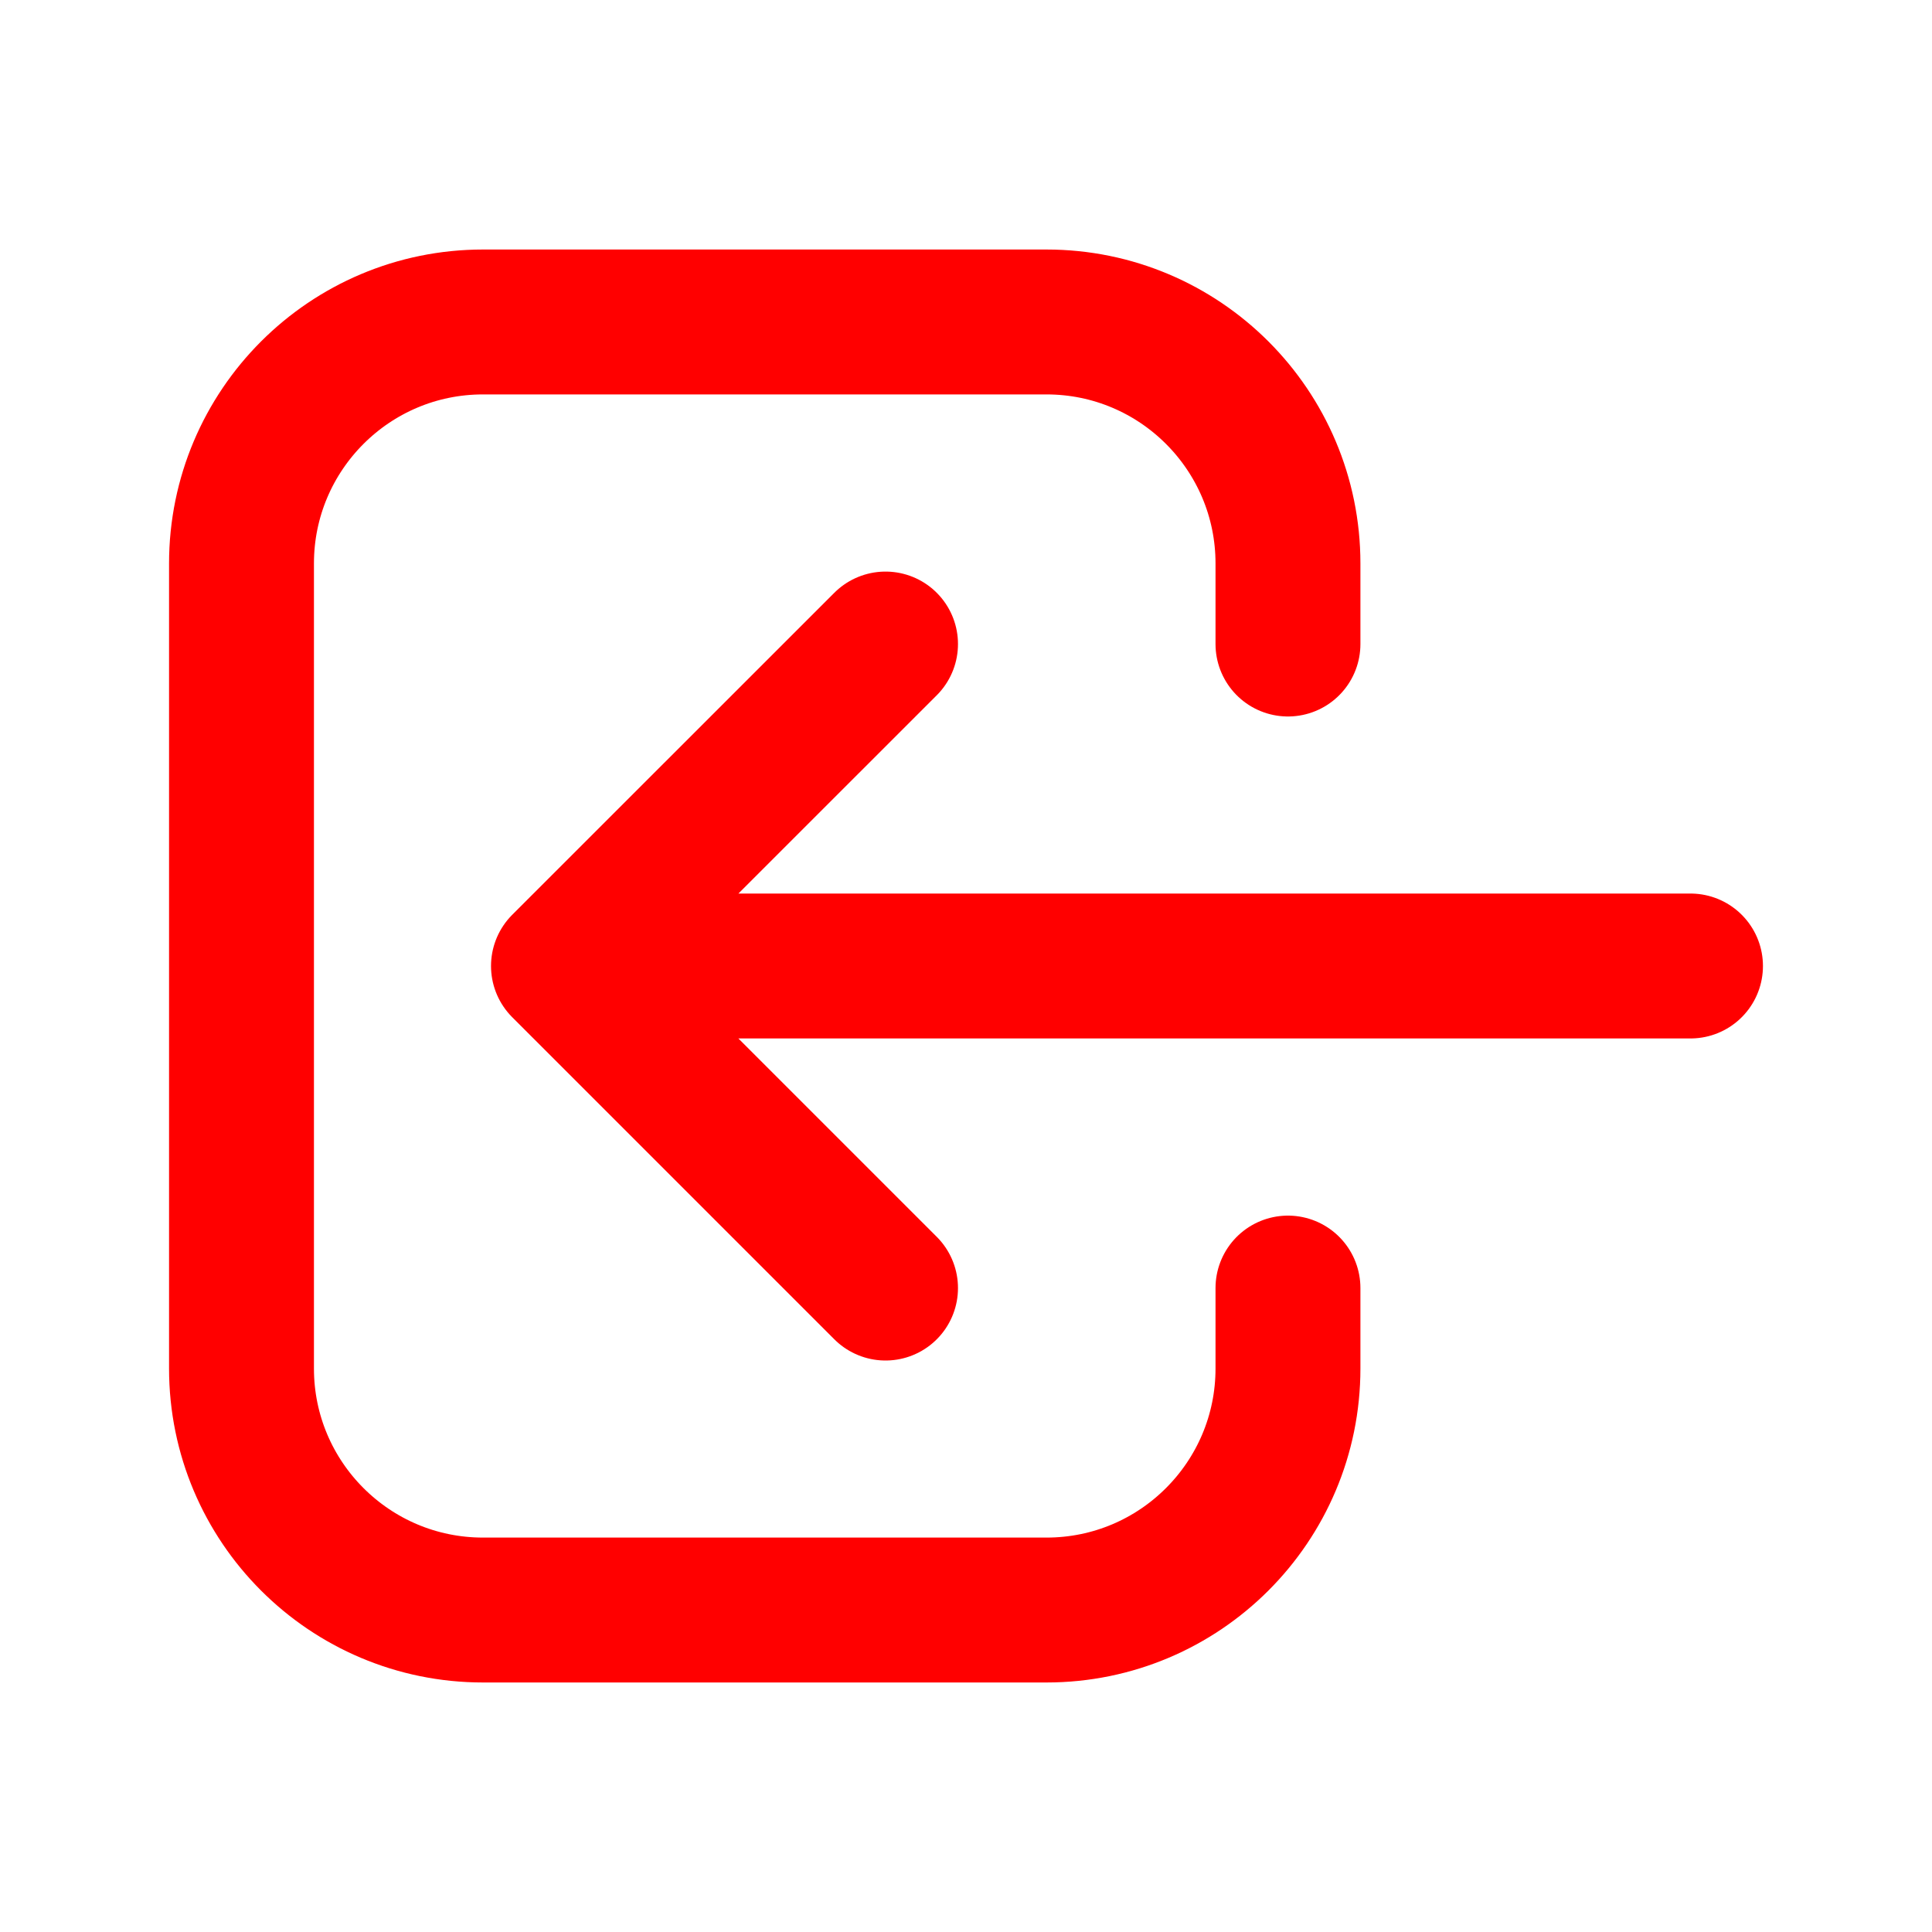 <svg width="20" height="20" viewBox="0 0 20 20" fill="none" xmlns="http://www.w3.org/2000/svg">
<path d="M9.167 13.334L5.833 10M5.833 10L9.167 6.667M5.833 10L17.5 10M13.333 13.334V14.167C13.333 15.547 12.214 16.667 10.833 16.667H5C3.619 16.667 2.5 15.547 2.5 14.167V5.833C2.5 4.453 3.619 3.333 5 3.333H10.833C12.214 3.333 13.333 4.453 13.333 5.833V6.667" stroke="#FF0000" stroke-width="1.5" stroke-linecap="round" stroke-linejoin="round"/>
</svg>
